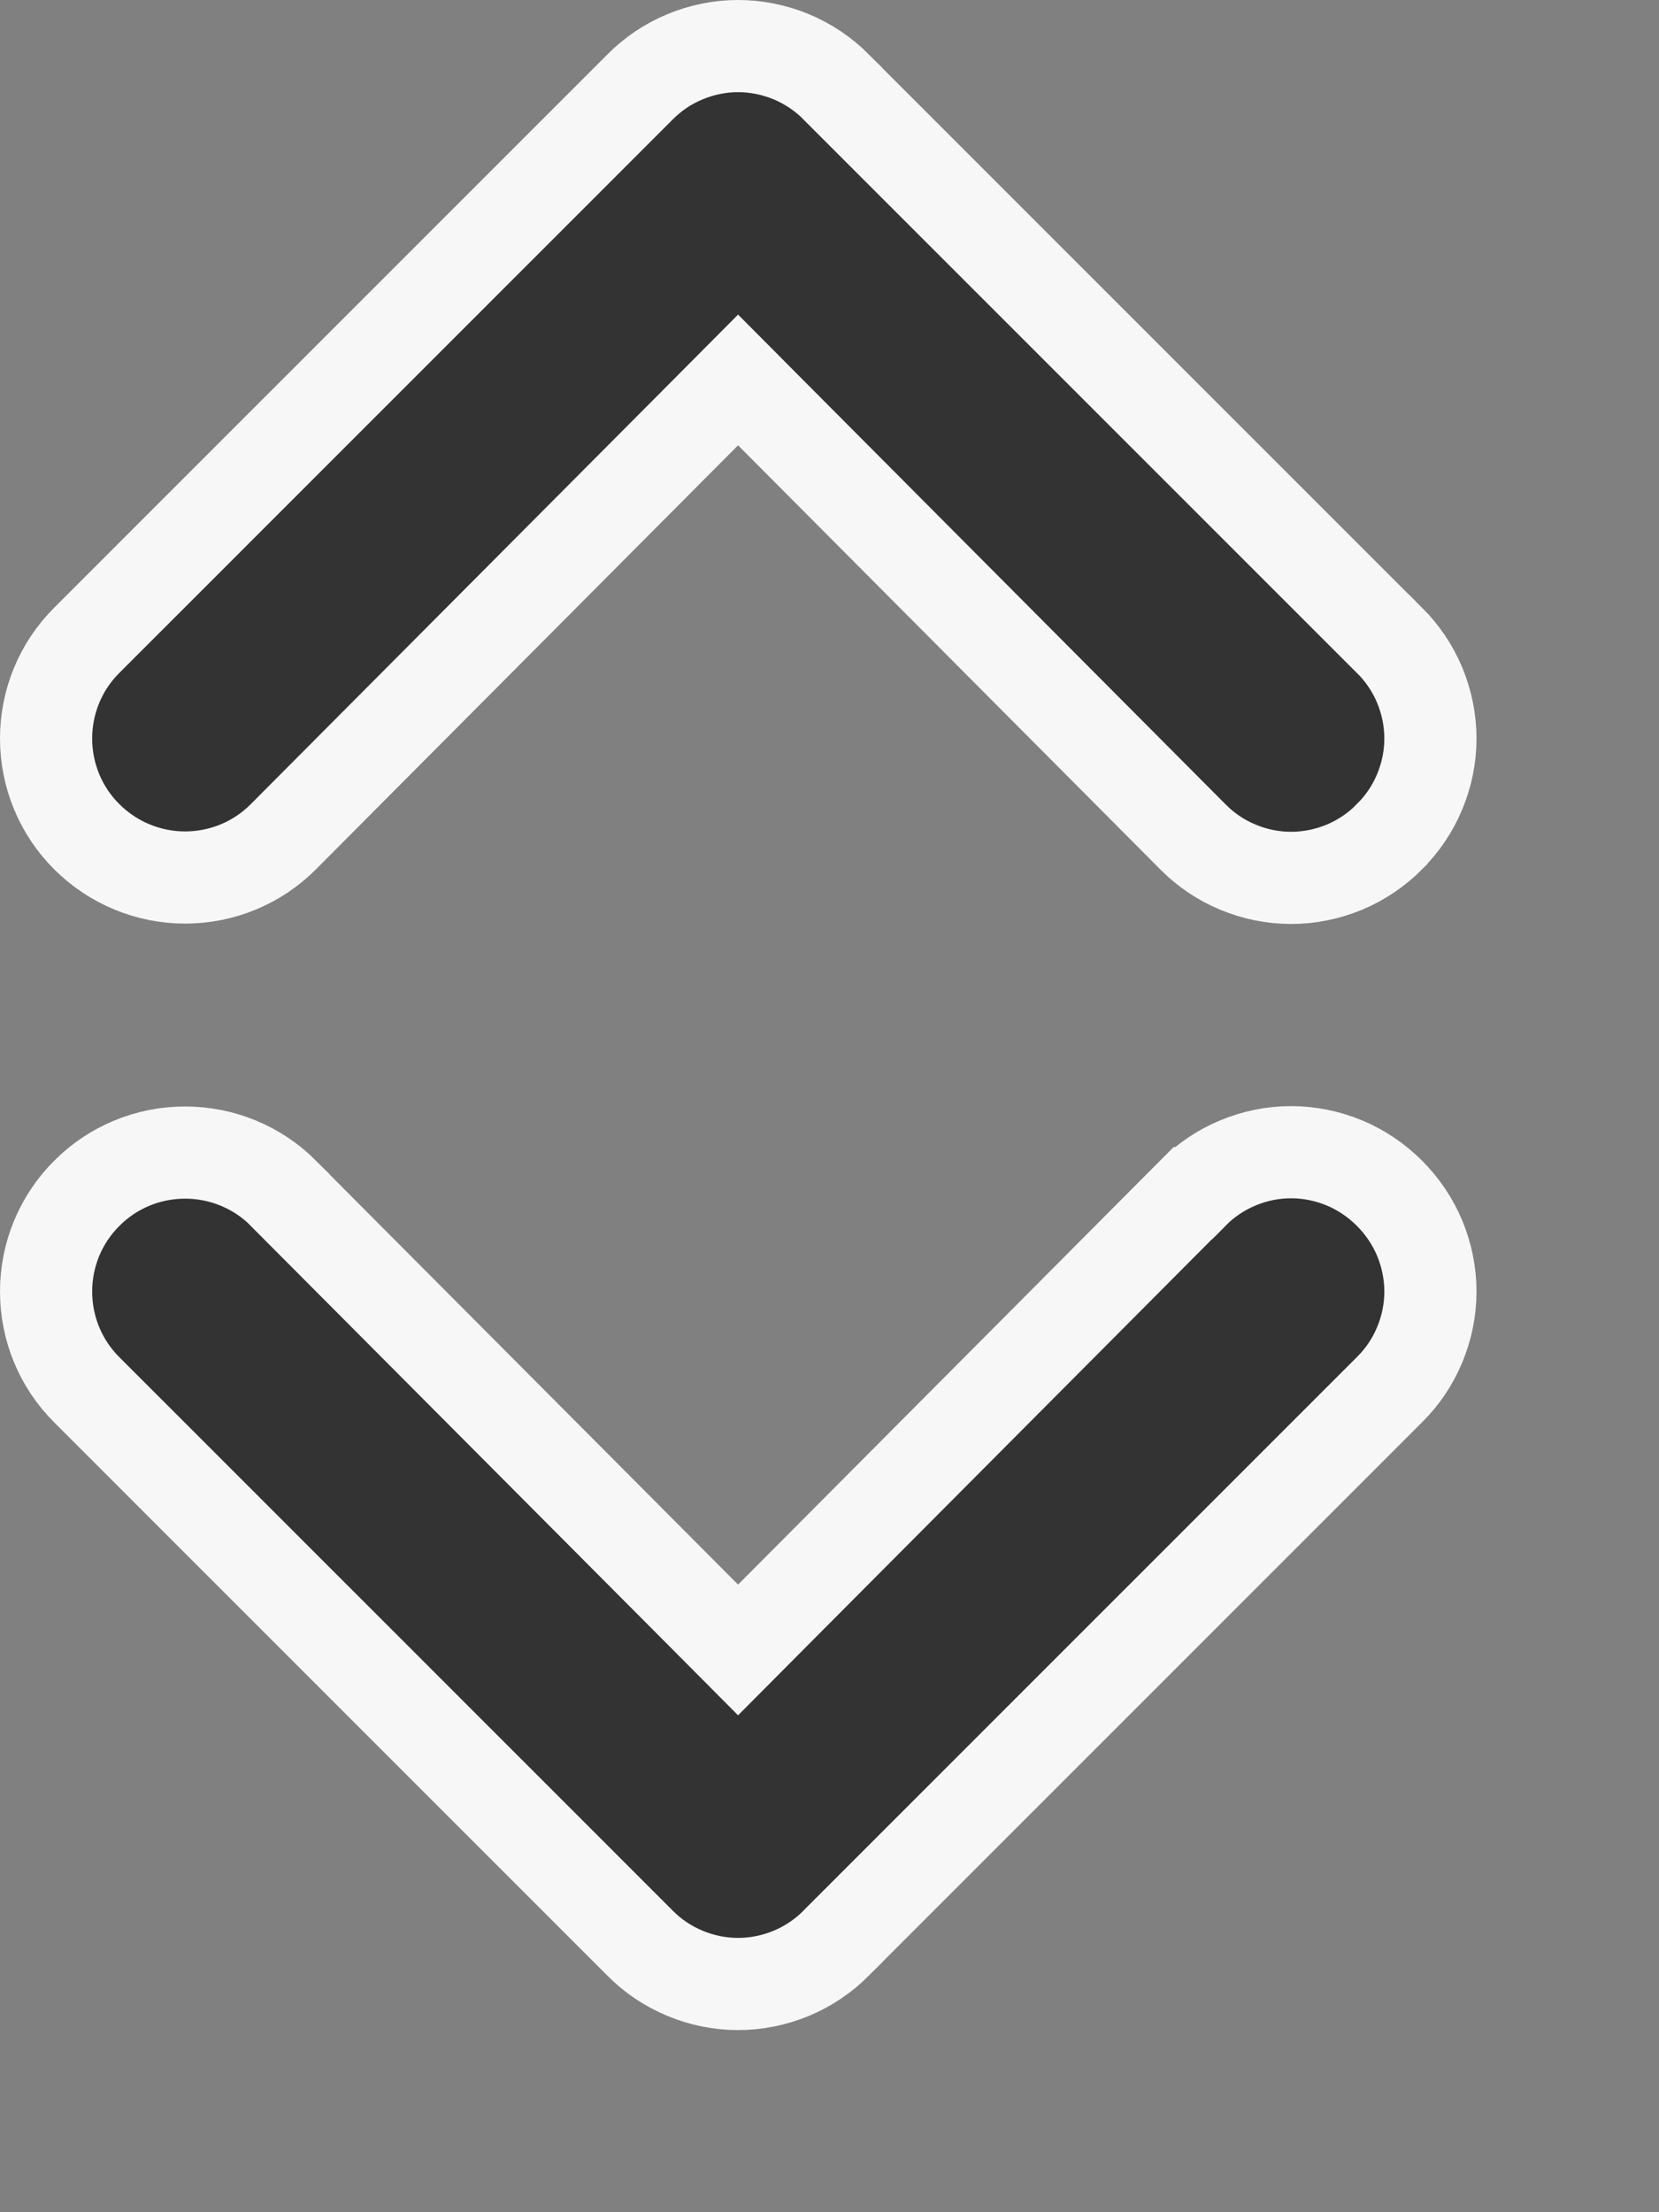 <svg width="9" height="12" viewBox="0 0 9 12" fill="none" xmlns="http://www.w3.org/2000/svg">
<rect x="0" y="0" width="9" height="12" fill="#808080" stroke="none"/>
<path d="M4.537 0.472L4.537 0.473L7.537 3.473L7.538 3.473C7.608 3.543 7.664 3.626 7.702 3.717C7.74 3.809 7.76 3.907 7.76 4.006C7.76 4.105 7.74 4.203 7.702 4.294C7.664 4.386 7.608 4.469 7.538 4.538L7.537 4.54C7.467 4.61 7.384 4.666 7.293 4.704C7.201 4.742 7.103 4.762 7.004 4.762C6.905 4.762 6.807 4.742 6.716 4.704C6.624 4.666 6.541 4.61 6.472 4.54L6.471 4.539L4.181 2.239L4.004 2.061L3.827 2.239L1.537 4.539C1.537 4.539 1.537 4.539 1.537 4.539C1.396 4.681 1.204 4.76 1.004 4.76C0.804 4.76 0.612 4.68 0.471 4.539C0.329 4.398 0.25 4.206 0.25 4.006C0.25 3.806 0.329 3.614 0.471 3.473L3.471 0.473L3.471 0.473L3.472 0.472C3.541 0.402 3.624 0.346 3.716 0.308C3.807 0.27 3.905 0.25 4.004 0.25C4.103 0.25 4.201 0.27 4.293 0.308C4.384 0.346 4.467 0.402 4.537 0.472Z" fill="#333333" stroke="#F7F7F7" stroke-width="0.5"/>
<path d="M4.537 10.54L4.537 10.539L7.537 7.539L7.538 7.538C7.608 7.469 7.664 7.386 7.702 7.294C7.74 7.203 7.76 7.105 7.76 7.006C7.76 6.907 7.74 6.809 7.702 6.717C7.664 6.626 7.608 6.543 7.538 6.473L7.537 6.472C7.467 6.402 7.384 6.346 7.293 6.308C7.201 6.27 7.103 6.25 7.004 6.25C6.905 6.25 6.807 6.27 6.716 6.308C6.624 6.346 6.541 6.402 6.472 6.472L6.471 6.472L4.181 8.772L4.004 8.95L3.827 8.772L1.537 6.473C1.537 6.473 1.537 6.472 1.537 6.472C1.396 6.331 1.204 6.252 1.004 6.252C0.804 6.252 0.612 6.331 0.471 6.473C0.329 6.614 0.25 6.806 0.25 7.006C0.25 7.206 0.329 7.398 0.471 7.539L3.471 10.539L3.471 10.539L3.472 10.54C3.541 10.61 3.624 10.666 3.716 10.704C3.807 10.742 3.905 10.762 4.004 10.762C4.103 10.762 4.201 10.742 4.293 10.704C4.384 10.666 4.467 10.61 4.537 10.54Z" fill="#333333" stroke="#F7F7F7" stroke-width="0.5"/>
</svg>
